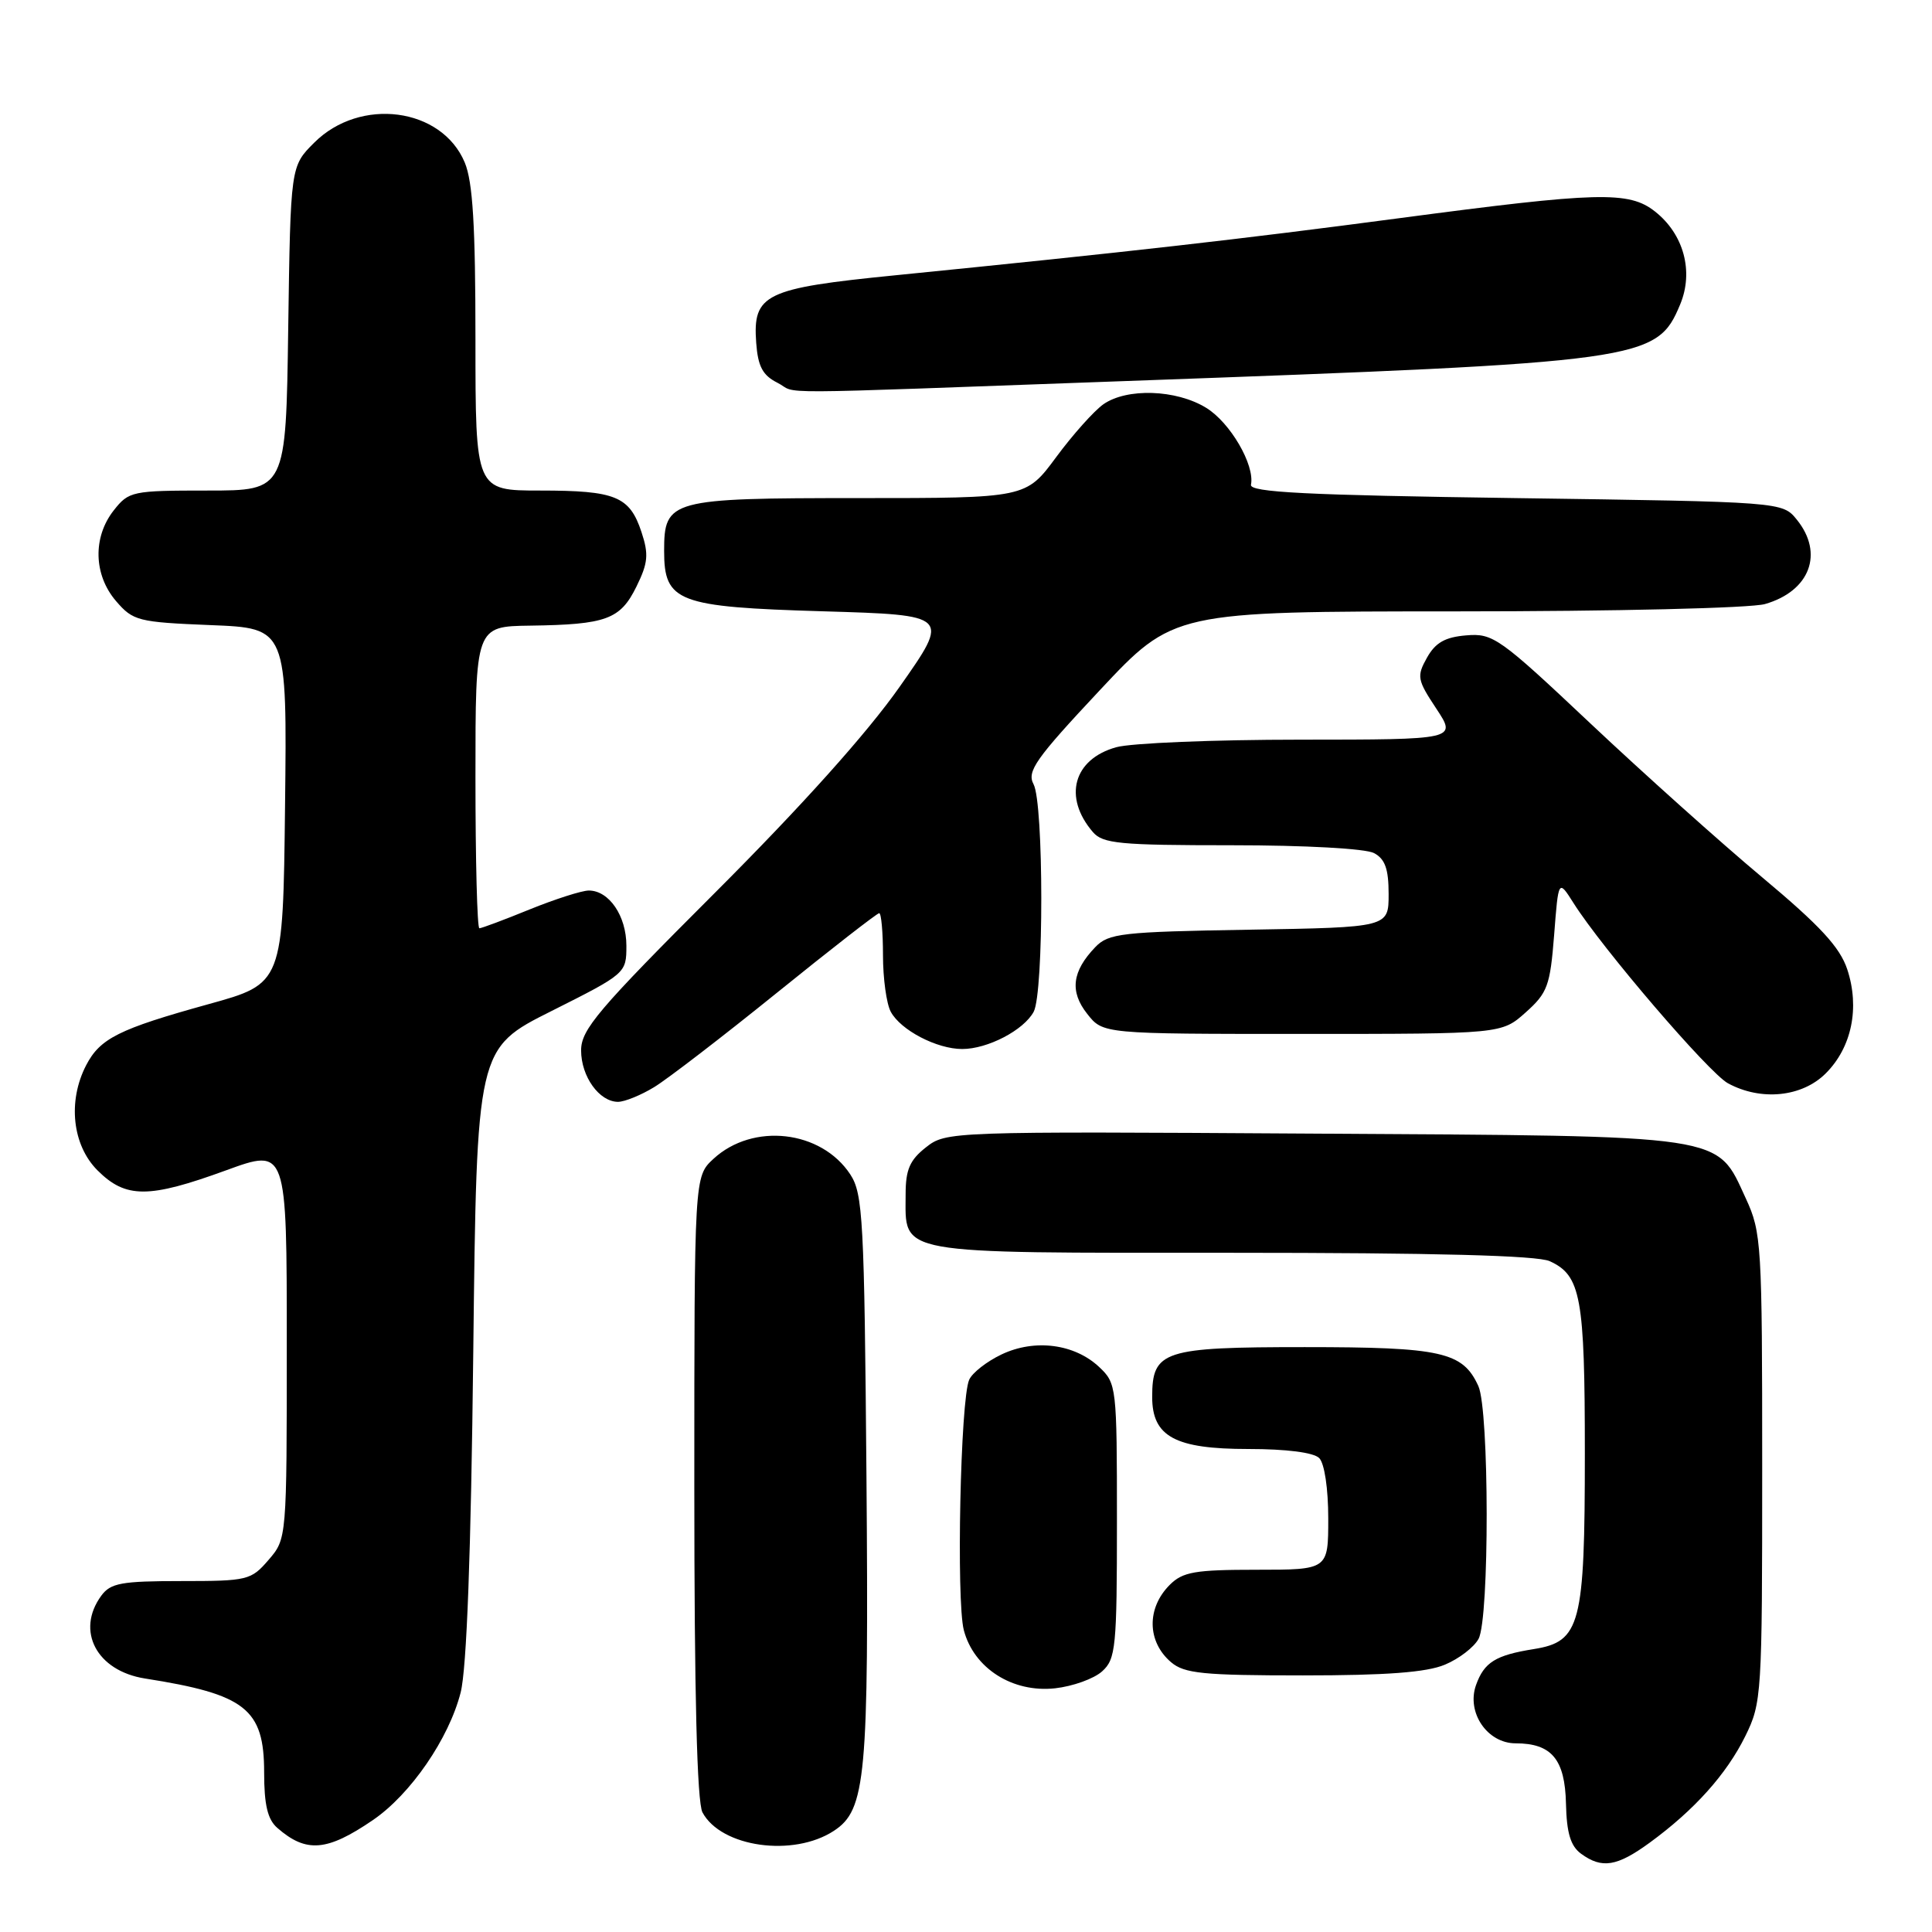 <?xml version="1.0" encoding="UTF-8" standalone="no"?>
<!DOCTYPE svg PUBLIC "-//W3C//DTD SVG 1.1//EN" "http://www.w3.org/Graphics/SVG/1.1/DTD/svg11.dtd" >
<svg xmlns="http://www.w3.org/2000/svg" xmlns:xlink="http://www.w3.org/1999/xlink" version="1.1" viewBox="0 0 256 256">
 <g >
 <path fill="currentColor"
d=" M 218.60 244.16 C 224.50 239.85 228.77 235.10 231.26 230.05 C 233.44 225.63 233.50 224.61 233.50 194.50 C 233.50 164.83 233.41 163.30 231.34 158.82 C 227.37 150.24 229.39 150.54 173.94 150.21 C 125.78 149.91 125.36 149.93 122.69 152.03 C 120.55 153.71 120.00 154.99 120.00 158.24 C 120.00 166.34 118.13 166.00 163.11 166.00 C 190.15 166.00 203.69 166.36 205.34 167.11 C 209.48 169.00 210.00 171.84 210.00 192.60 C 210.00 215.31 209.42 217.52 203.25 218.51 C 198.16 219.32 196.66 220.26 195.58 223.28 C 194.29 226.91 197.07 231.00 200.83 231.00 C 205.60 231.00 207.37 233.12 207.50 239.00 C 207.59 242.89 208.11 244.61 209.50 245.63 C 212.27 247.65 214.25 247.33 218.60 244.16 Z  M 49.41 241.17 C 54.41 237.76 59.49 230.36 61.04 224.26 C 61.84 221.10 62.41 205.93 62.71 179.22 C 63.17 138.93 63.17 138.93 73.09 133.96 C 82.93 129.02 83.00 128.95 83.00 125.32 C 83.00 121.37 80.71 118.00 78.02 118.00 C 77.10 118.00 73.58 119.13 70.19 120.50 C 66.81 121.88 63.81 123.00 63.52 123.00 C 63.23 123.00 63.00 114.00 63.00 103.00 C 63.00 83.00 63.00 83.00 70.25 82.90 C 80.34 82.76 82.19 82.08 84.33 77.73 C 85.87 74.60 85.98 73.46 85.00 70.50 C 83.43 65.76 81.58 65.00 71.57 65.00 C 63.00 65.00 63.00 65.00 63.00 44.97 C 63.00 29.92 62.65 24.09 61.58 21.53 C 58.53 14.24 47.72 12.82 41.63 18.91 C 38.50 22.03 38.50 22.03 38.19 43.52 C 37.89 65.00 37.89 65.00 27.52 65.00 C 17.50 65.00 17.07 65.09 15.07 67.63 C 12.27 71.19 12.40 76.19 15.38 79.65 C 17.63 82.27 18.30 82.44 27.90 82.83 C 38.04 83.23 38.04 83.23 37.77 106.78 C 37.50 130.33 37.50 130.33 27.62 133.06 C 15.74 136.35 13.26 137.59 11.41 141.16 C 8.95 145.92 9.58 151.74 12.92 155.08 C 16.67 158.82 19.69 158.82 29.97 155.07 C 38.00 152.14 38.00 152.14 38.00 178.01 C 38.00 203.89 38.00 203.89 35.59 206.69 C 33.27 209.39 32.81 209.50 24.01 209.50 C 16.09 209.50 14.65 209.76 13.42 211.44 C 10.01 216.10 12.81 221.40 19.21 222.41 C 32.54 224.50 35.00 226.44 35.00 234.85 C 35.00 239.16 35.46 241.09 36.75 242.21 C 40.58 245.55 43.32 245.33 49.41 241.17 Z  M 110.50 242.59 C 114.74 239.81 115.13 235.54 114.81 195.64 C 114.53 161.57 114.34 158.17 112.67 155.62 C 108.82 149.75 99.76 148.72 94.53 153.56 C 92.00 155.90 92.00 155.90 92.00 197.02 C 92.00 224.52 92.36 238.80 93.08 240.15 C 95.55 244.77 105.12 246.12 110.50 242.59 Z  M 146.04 221.46 C 147.85 219.83 148.00 218.29 148.00 201.52 C 148.00 183.73 147.95 183.30 145.64 181.13 C 142.37 178.06 137.10 177.38 132.71 179.47 C 130.75 180.40 128.82 181.91 128.42 182.83 C 127.26 185.45 126.70 212.10 127.71 216.00 C 129.03 221.05 134.16 224.32 139.79 223.71 C 142.15 223.45 144.96 222.44 146.04 221.46 Z  M 191.45 220.58 C 193.31 219.81 195.33 218.26 195.92 217.15 C 197.37 214.44 197.34 186.85 195.89 183.66 C 193.83 179.13 191.01 178.50 172.88 178.50 C 154.12 178.50 152.67 178.97 152.67 185.11 C 152.67 190.36 155.71 192.00 165.41 192.00 C 170.45 192.00 174.06 192.46 174.80 193.20 C 175.50 193.90 176.00 197.24 176.00 201.20 C 176.00 208.00 176.00 208.00 166.50 208.00 C 158.33 208.00 156.72 208.28 155.00 210.00 C 151.91 213.09 151.99 217.54 155.17 220.25 C 156.93 221.75 159.41 222.00 172.64 222.00 C 183.68 222.00 189.03 221.60 191.45 220.58 Z  M 86.68 144.05 C 88.43 142.99 95.74 137.37 102.93 131.56 C 110.12 125.75 116.22 121.00 116.50 121.00 C 116.77 121.00 117.00 123.50 117.00 126.57 C 117.00 129.63 117.46 133.00 118.03 134.06 C 119.34 136.50 124.13 139.00 127.50 139.00 C 130.87 139.00 135.66 136.50 136.97 134.06 C 138.32 131.53 138.31 106.44 136.95 103.91 C 136.04 102.21 137.22 100.54 145.70 91.49 C 155.50 81.02 155.50 81.02 193.01 81.01 C 214.00 81.01 231.99 80.58 233.87 80.04 C 239.82 78.33 241.71 73.33 238.09 68.86 C 236.18 66.50 236.18 66.50 200.84 66.00 C 173.04 65.61 165.55 65.23 165.76 64.23 C 166.29 61.61 163.00 55.97 159.81 54.03 C 155.84 51.60 149.32 51.39 146.20 53.57 C 144.97 54.44 142.15 57.59 139.95 60.57 C 135.94 66.00 135.94 66.00 113.80 66.00 C 88.78 66.00 88.00 66.21 88.00 73.00 C 88.00 79.76 89.76 80.43 109.05 81.00 C 125.89 81.50 125.89 81.50 119.21 91.00 C 114.89 97.15 106.26 106.77 94.77 118.26 C 79.24 133.78 77.00 136.42 77.00 139.18 C 77.00 142.65 79.41 146.00 81.90 146.00 C 82.78 145.99 84.93 145.12 86.68 144.05 Z  M 241.92 142.23 C 245.37 138.79 246.45 133.53 244.77 128.44 C 243.79 125.50 241.19 122.68 233.50 116.25 C 228.00 111.65 217.77 102.48 210.76 95.88 C 198.69 84.50 197.83 83.89 194.29 84.19 C 191.48 84.42 190.20 85.15 189.08 87.15 C 187.70 89.62 187.79 90.08 190.32 93.90 C 193.03 98.00 193.03 98.00 172.26 98.01 C 160.84 98.01 149.88 98.46 147.91 99.01 C 142.23 100.59 140.84 105.63 144.81 110.25 C 146.13 111.79 148.35 112.00 163.22 112.00 C 172.97 112.00 180.95 112.44 182.07 113.04 C 183.53 113.82 184.00 115.14 184.00 118.47 C 184.00 122.88 184.00 122.88 165.53 123.19 C 148.59 123.47 146.89 123.67 145.13 125.50 C 142.05 128.71 141.72 131.38 144.06 134.34 C 146.15 137.00 146.15 137.00 172.56 137.00 C 198.97 137.00 198.97 137.00 202.16 134.15 C 205.06 131.56 205.40 130.62 205.93 123.90 C 206.50 116.50 206.50 116.50 208.50 119.66 C 212.31 125.69 226.43 142.16 228.96 143.54 C 233.34 145.92 238.78 145.37 241.92 142.23 Z  M 149.45 50.48 C 218.00 48.00 219.52 47.79 222.63 40.34 C 224.45 35.98 223.11 31.02 219.29 28.02 C 215.84 25.30 211.81 25.41 185.42 28.91 C 164.15 31.73 149.59 33.38 118.60 36.48 C 101.31 38.20 99.73 38.98 100.20 45.42 C 100.43 48.56 101.06 49.73 103.00 50.71 C 106.04 52.24 99.79 52.28 149.45 50.48 Z "/>
</g>
</svg>